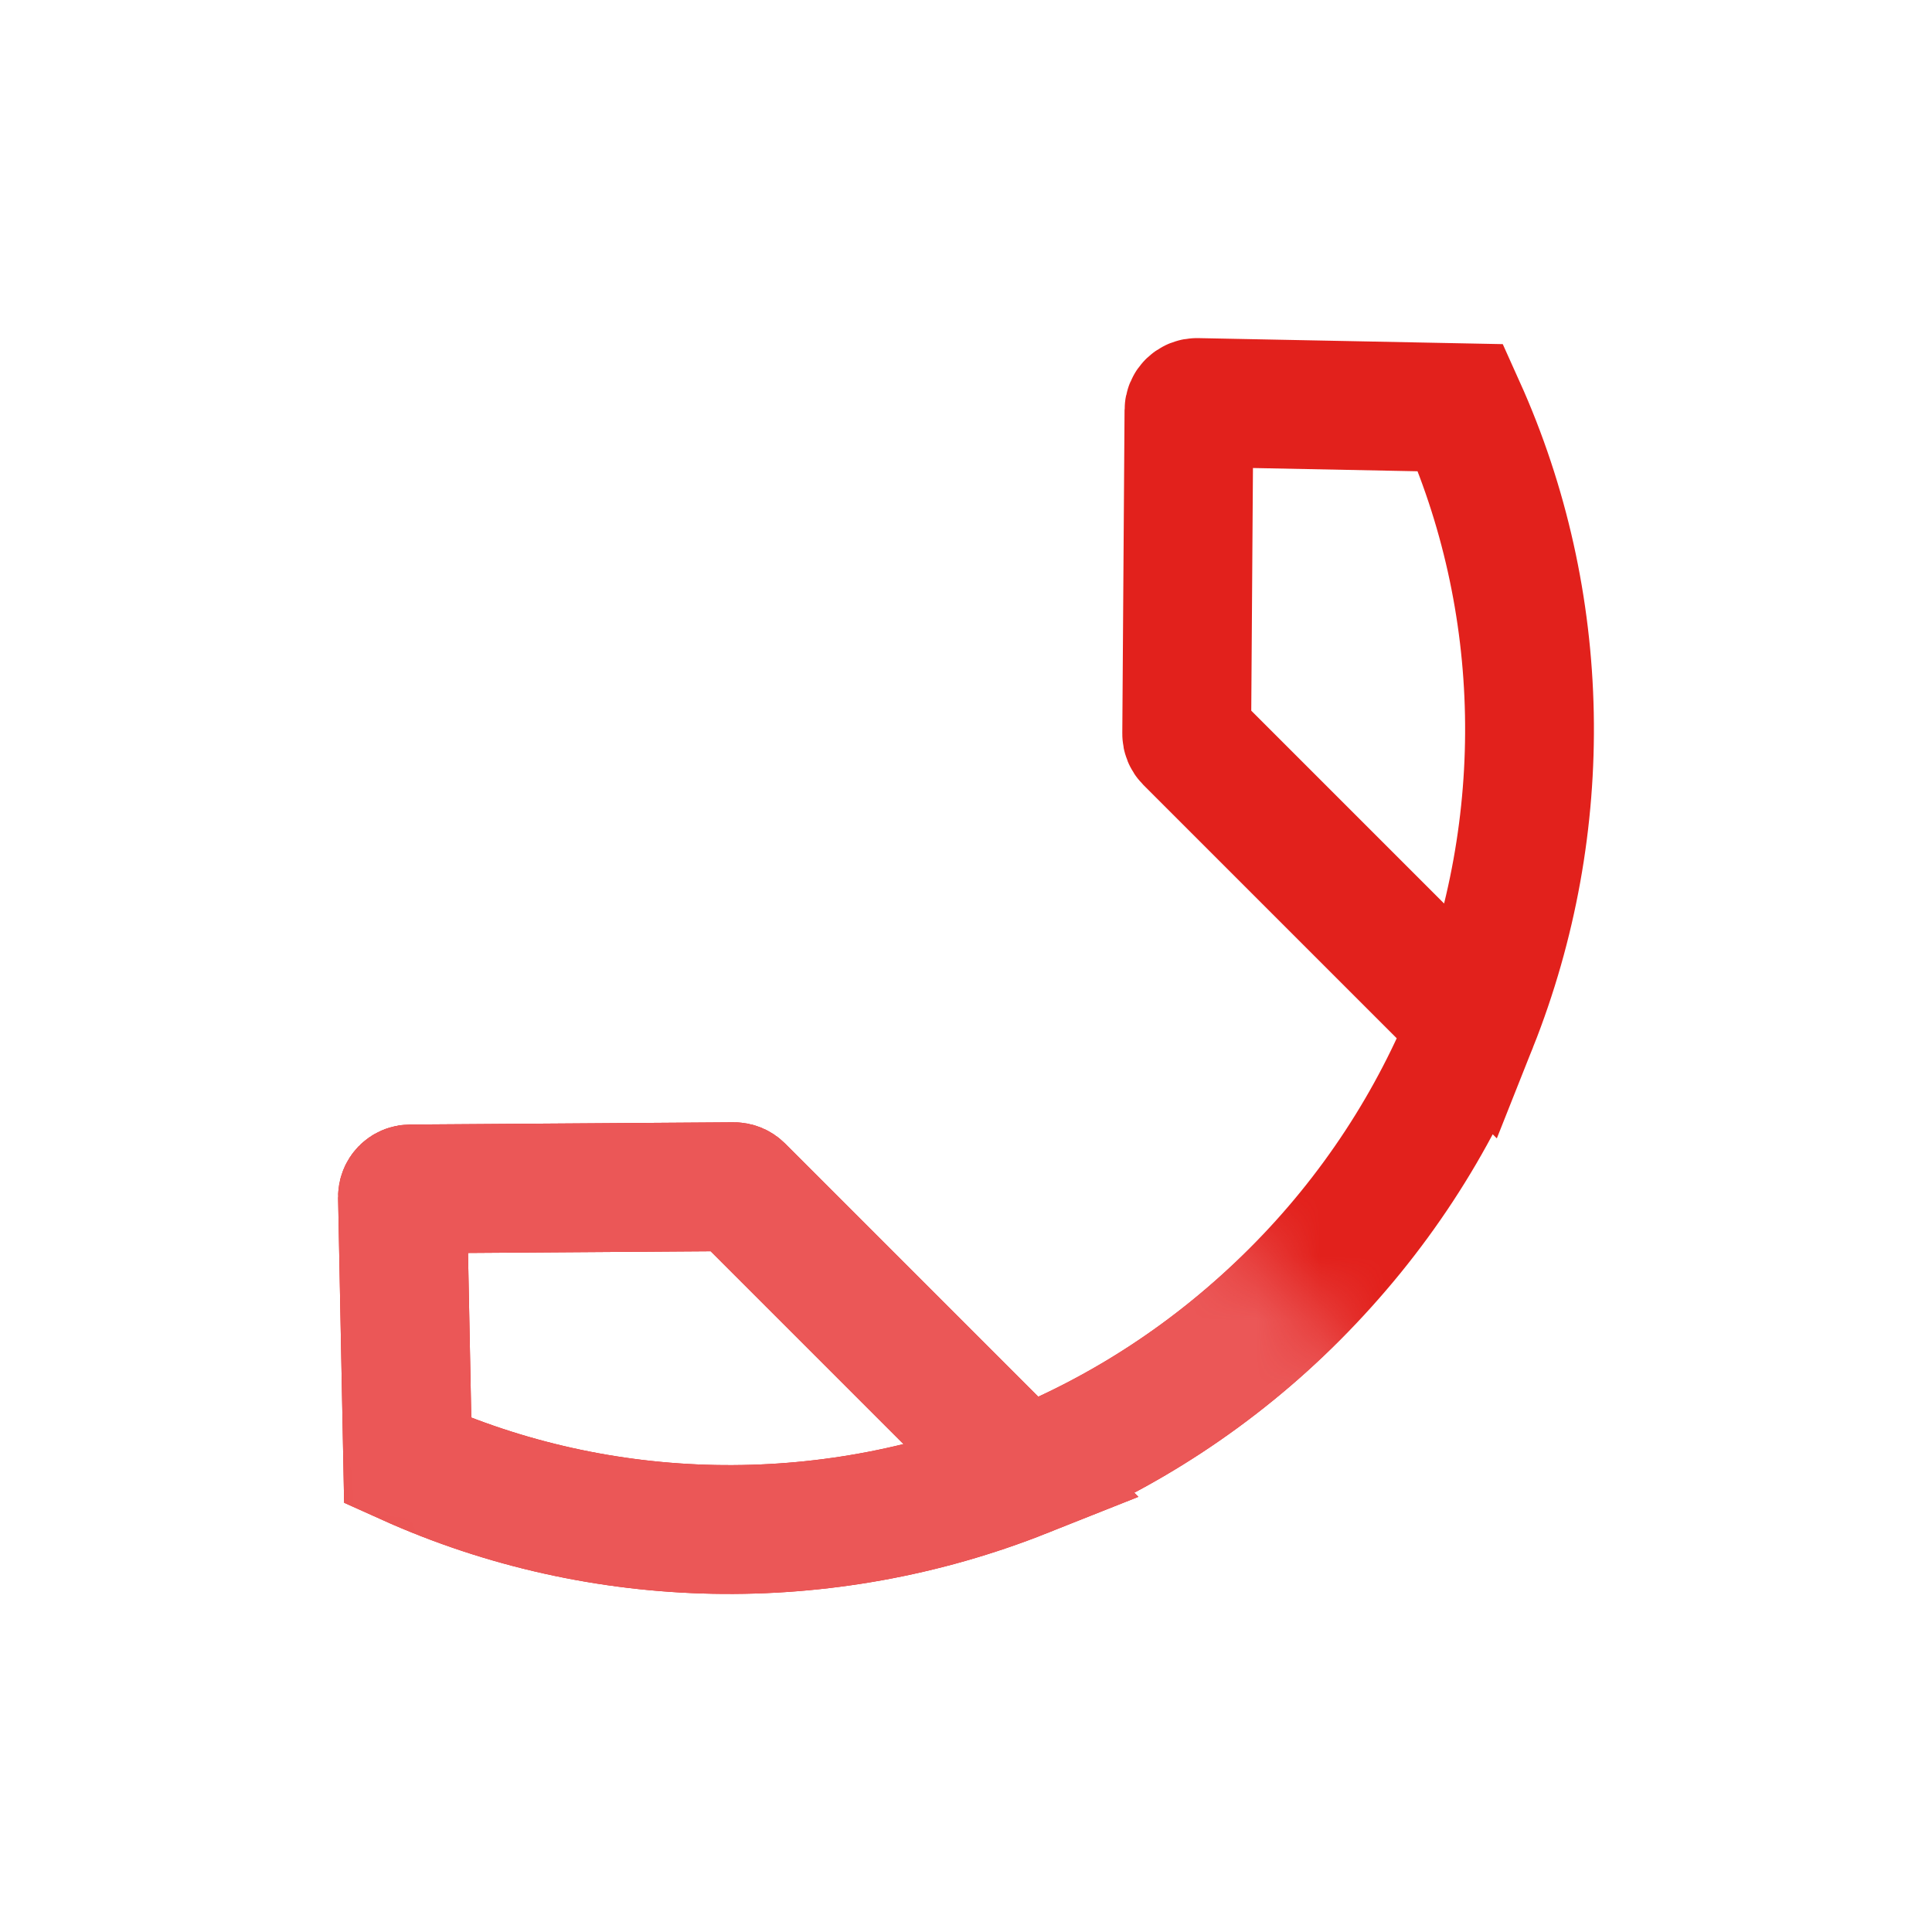<svg width="30" height="30" viewBox="0 0 30 30" fill="none" xmlns="http://www.w3.org/2000/svg">
<g clip-path="url(#clip0)">
<path d="M22.875 15.895C24.102 12.809 24.04 9.343 22.683 6.331L18.586 6.25C18.518 6.249 18.462 6.303 18.462 6.371L18.427 11.396C18.427 11.429 18.44 11.46 18.463 11.483L22.875 15.895ZM22.875 15.895C22.267 17.424 21.342 18.86 20.101 20.101C18.86 21.342 17.424 22.267 15.895 22.875M15.895 22.875C12.809 24.102 9.343 24.04 6.331 22.683L6.25 18.586C6.249 18.518 6.303 18.462 6.371 18.462L11.396 18.427C11.429 18.427 11.46 18.44 11.483 18.463L15.895 22.875Z" stroke="#E2211C" stroke-width="2"/>
<mask id="mask0" mask-type="alpha" maskUnits="userSpaceOnUse" x="-3" y="6" width="30" height="30">
<rect width="13.634" height="27.5" transform="matrix(-0.707 0.707 0.707 0.707 6.739 6.734)" fill="black"/>
</mask>
<g mask="url(#mask0)">
<path d="M22.875 15.895C24.102 12.809 24.04 9.343 22.683 6.331L18.586 6.25C18.518 6.249 18.462 6.303 18.462 6.371L18.427 11.396C18.427 11.429 18.44 11.46 18.463 11.483L22.875 15.895ZM22.875 15.895C22.267 17.424 21.342 18.86 20.101 20.101C18.86 21.342 17.424 22.267 15.895 22.875M15.895 22.875C12.809 24.102 9.343 24.04 6.331 22.683L6.25 18.586C6.249 18.518 6.303 18.462 6.371 18.462L11.396 18.427C11.429 18.427 11.46 18.44 11.483 18.463L15.895 22.875Z" stroke="#EB5757" stroke-width="2"/>
</g>
</g>
<defs>
<clipPath id="clip0">
<rect width="30" height="30" fill="white"/>
</clipPath>
</defs>
</svg>
